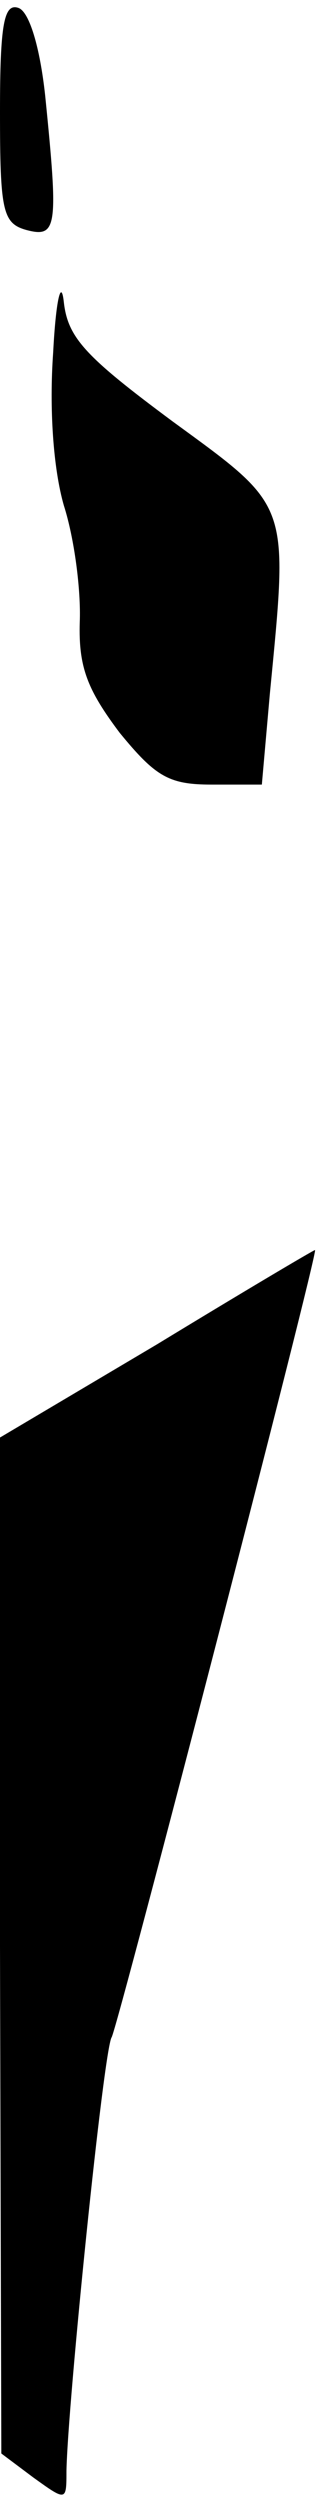 <?xml version="1.0" standalone="no"?>
<!DOCTYPE svg PUBLIC "-//W3C//DTD SVG 20010904//EN"
 "http://www.w3.org/TR/2001/REC-SVG-20010904/DTD/svg10.dtd">
<svg version="1.0" xmlns="http://www.w3.org/2000/svg"
 width="24pt" height="188pt" viewBox="0 0 24 188"
 preserveAspectRatio="xMidYMid meet">
<g transform="translate(0,188) scale(0.1,-0.1)"
fill="#000000" stroke="none">
<path fill="#000000" stroke="none" d="M0 1796 c0 -75 2 -84 20 -89 23 -6 24
2 14 101 -4 37 -12 63 -20 66 -11 4 -14 -12 -14 -78z"/>
<path fill="#000000" stroke="none" d="M40 1615 c-3 -42 0 -87 8 -115 8 -25
13 -64 12 -88 -1 -34 6 -51 30 -83 27 -33 37 -39 69 -39 l38 0 6 68 c14 145
16 140 -73 205 -66 49 -79 63 -82 90 -2 18 -6 1 -8 -38z"/>
<path fill="#000000" stroke="none" d="M118 869 l-118 -70 0 -382 1 -382 24
-18 c25 -18 25 -18 25 5 1 51 28 317 34 326 5 9 156 592 153 592 -1 0 -55 -32
-119 -71z"/>
</g>
</svg>
